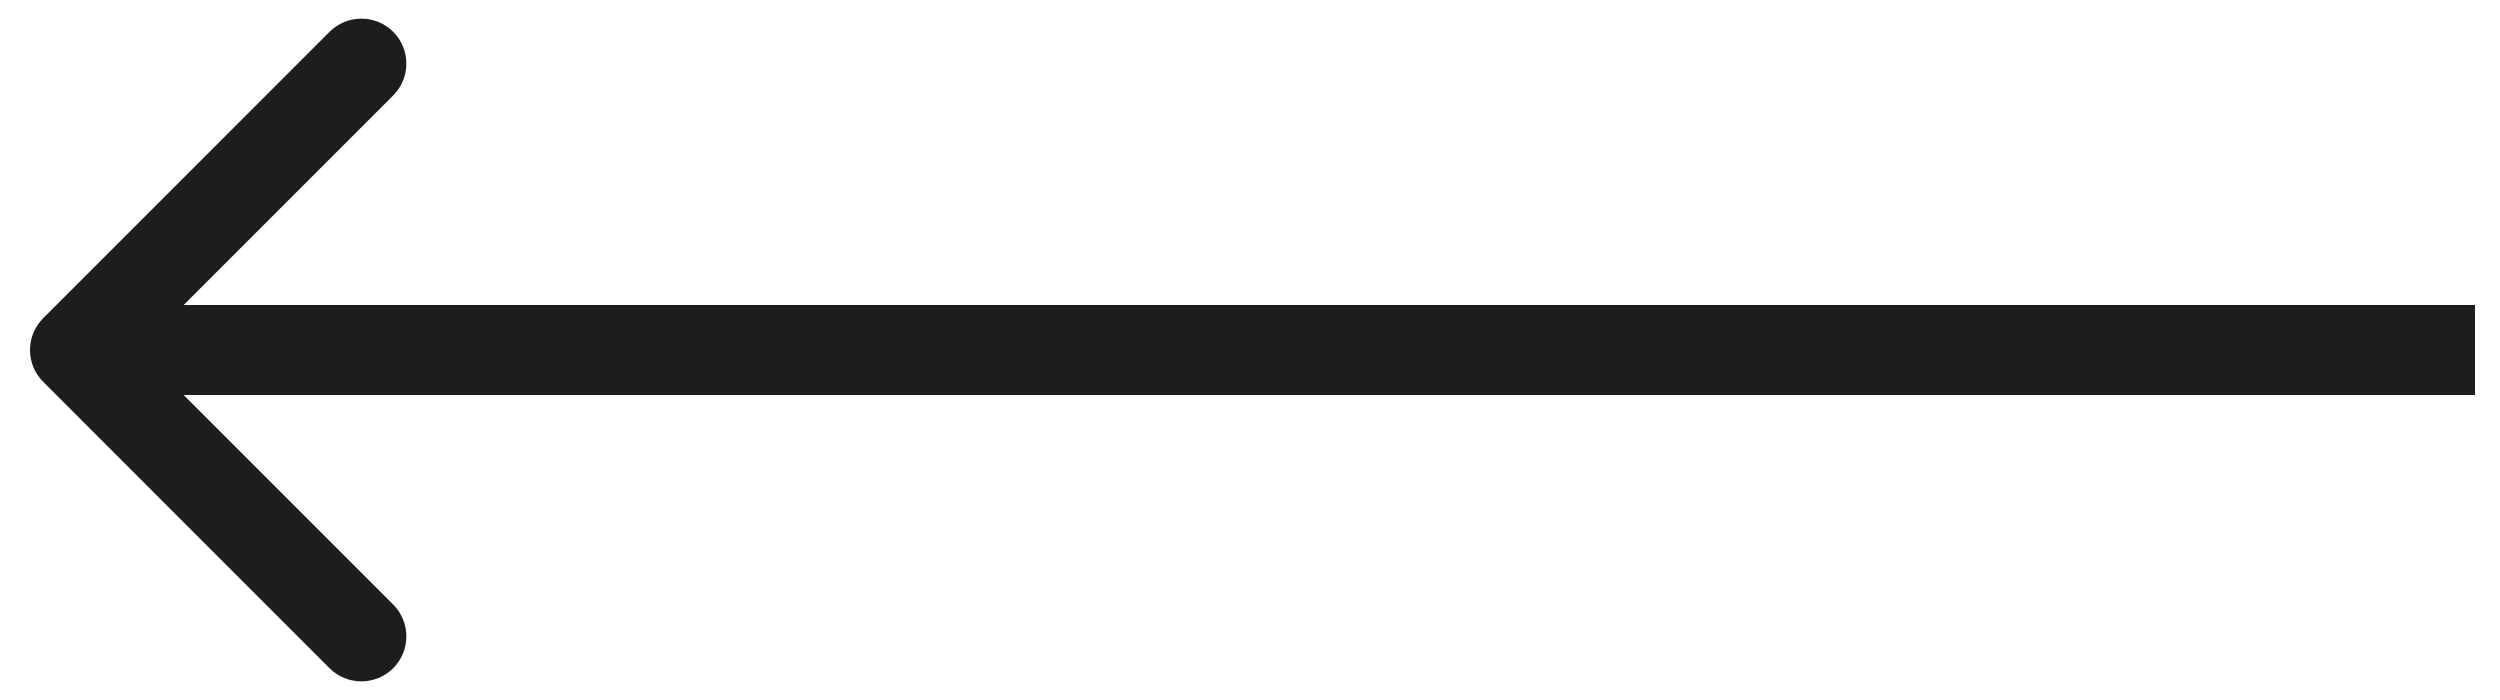 <svg width="50" height="14" viewBox="0 0 50 14" fill="none" xmlns="http://www.w3.org/2000/svg">
<path id="Arrow 2" d="M0.864 7.636C0.512 7.285 0.512 6.715 0.864 6.364L6.591 0.636C6.943 0.285 7.512 0.285 7.864 0.636C8.215 0.988 8.215 1.557 7.864 1.909L2.773 7L7.864 12.091C8.215 12.443 8.215 13.012 7.864 13.364C7.512 13.715 6.943 13.715 6.591 13.364L0.864 7.636ZM49.5 7.9L1.5 7.9L1.5 6.1L49.5 6.1L49.5 7.9Z" fill="#1E1C1C"/>
</svg>

